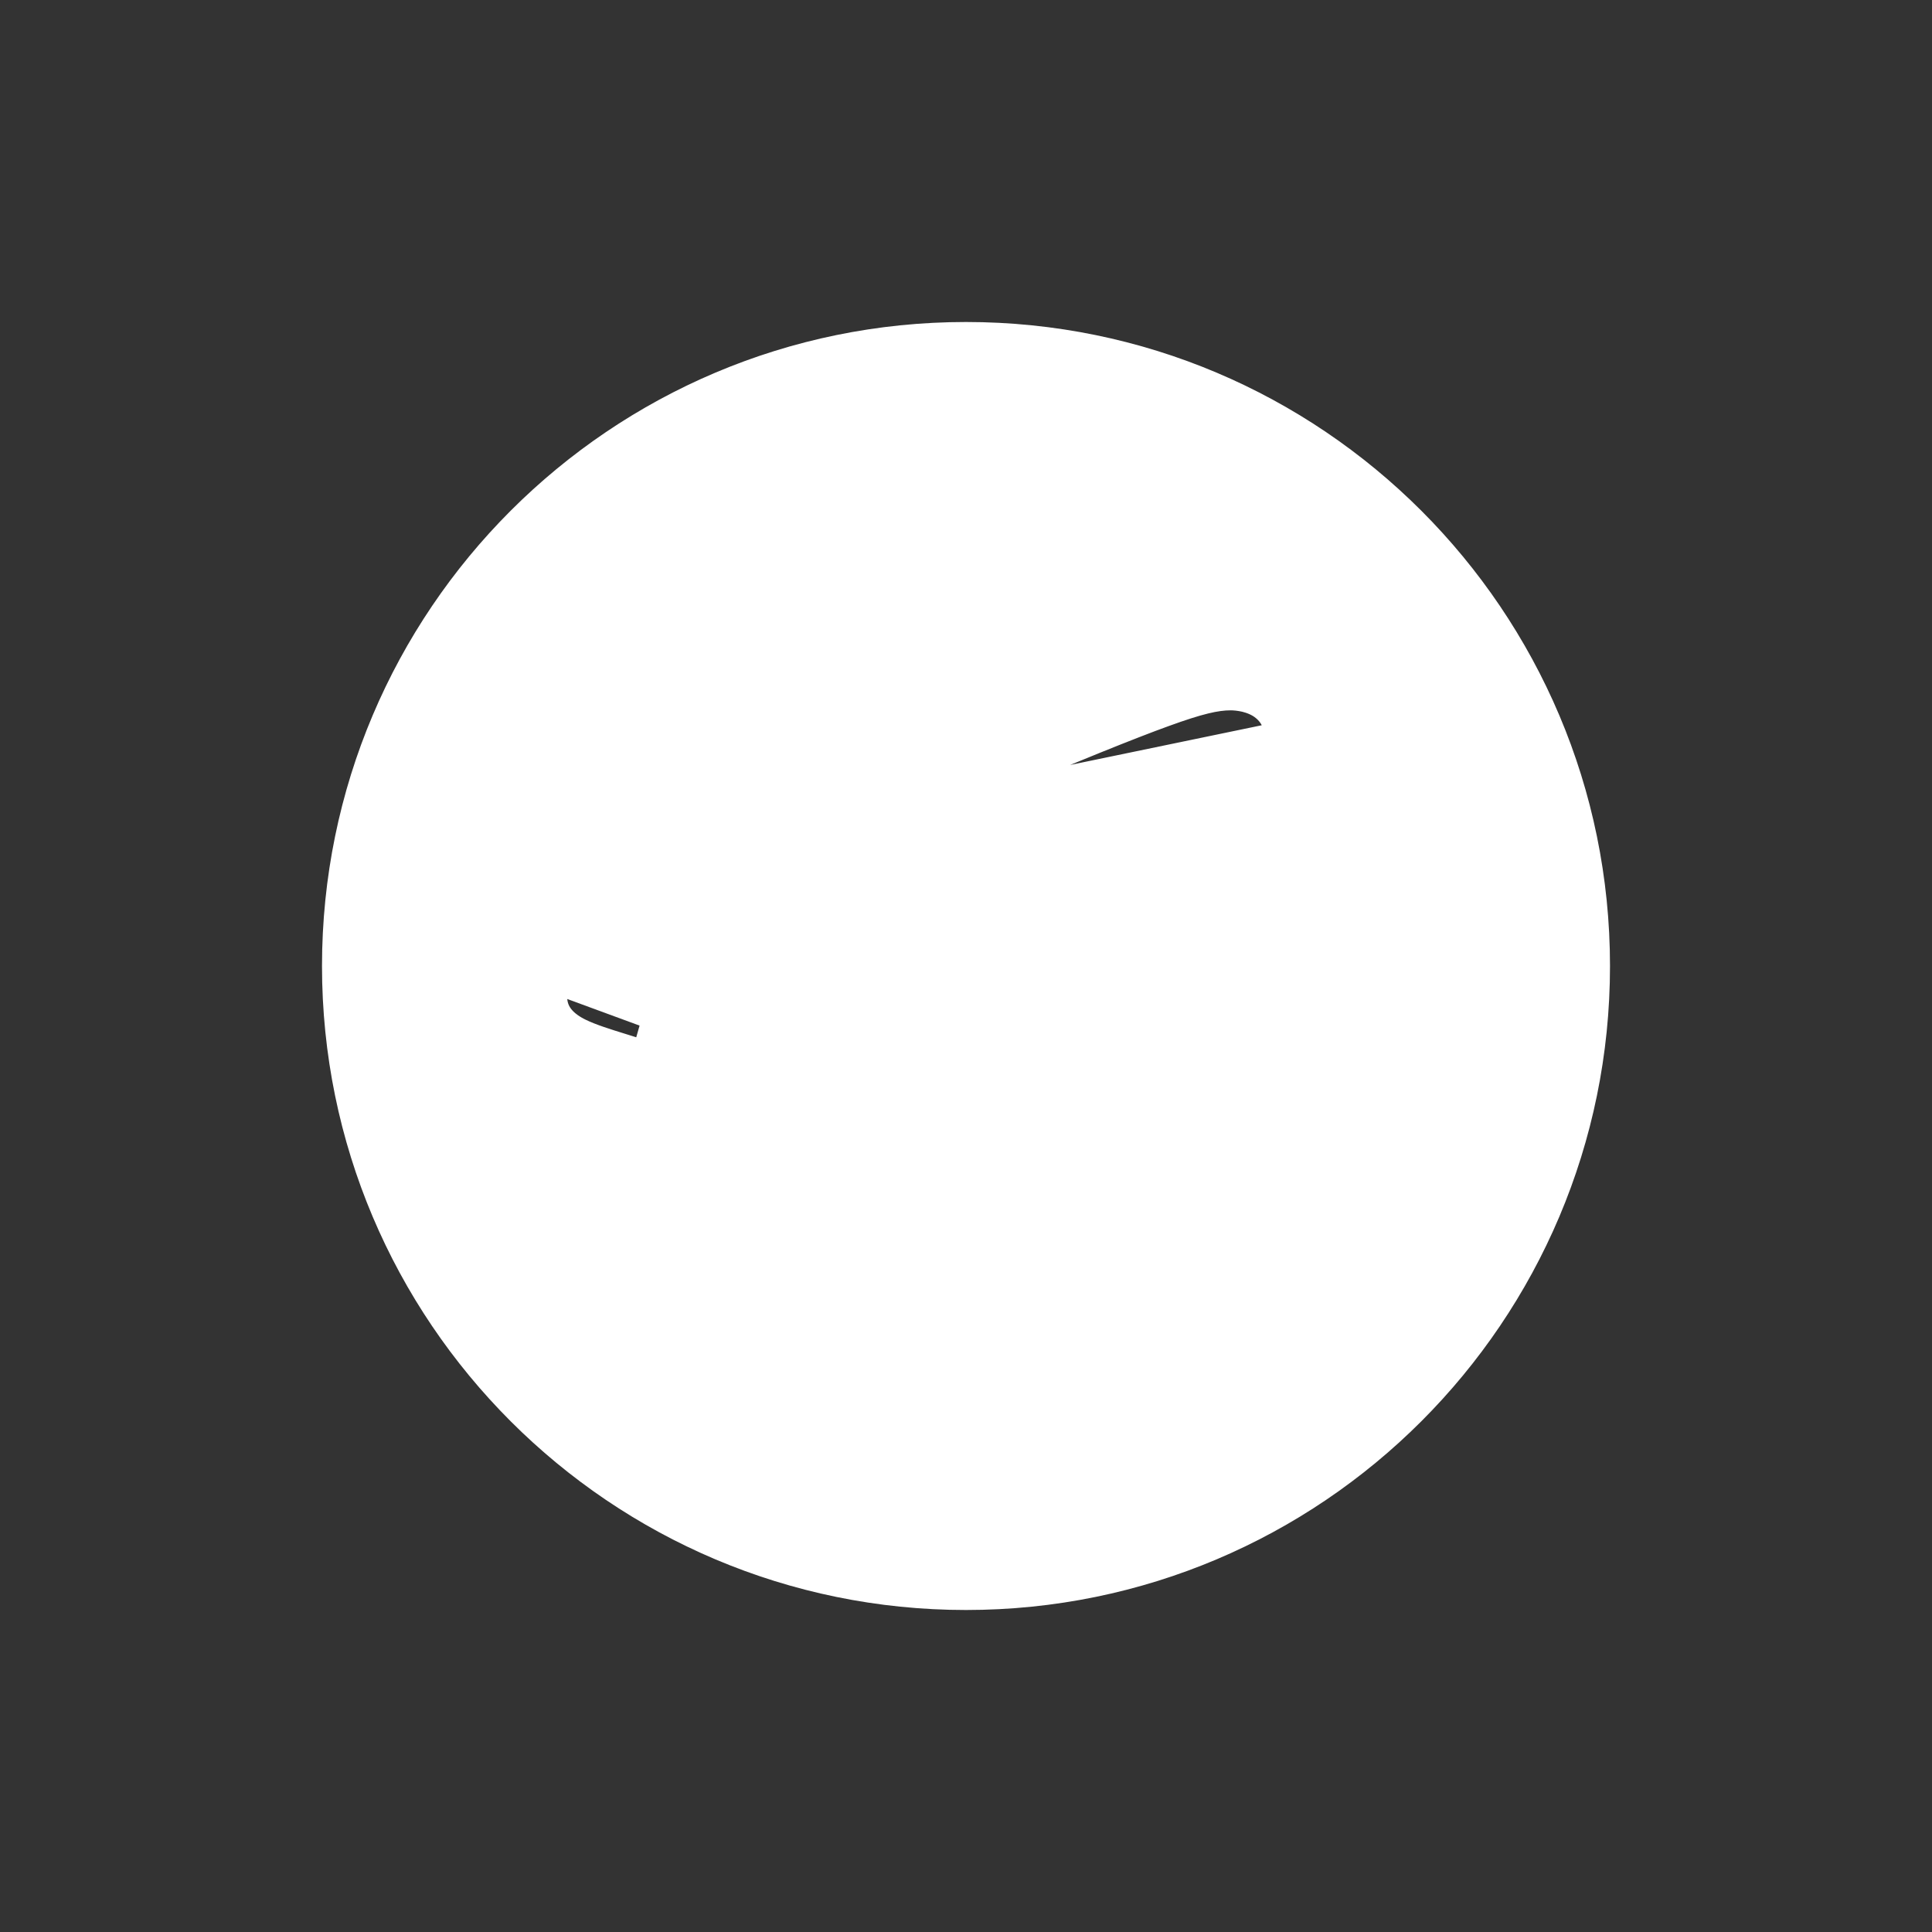 <svg width="30" height="30" viewBox="0 0 30 30" fill="none" xmlns="http://www.w3.org/2000/svg">
<rect x="0" y="0" width="30" height="30" fill="#333333" stroke="none"/>
<path d="M19.889 11.824L19.889 11.824C19.738 13.416 19.086 17.267 18.756 19.036L18.756 19.036C18.611 19.814 18.291 20.218 17.859 20.268L17.852 20.269L17.852 20.269C17.489 20.3 17.181 20.179 16.906 20.018C16.77 19.939 16.637 19.846 16.507 19.754C16.48 19.735 16.454 19.717 16.428 19.698C16.323 19.624 16.221 19.55 16.112 19.479C15.671 19.188 15.324 18.952 14.983 18.719L14.978 18.715C14.638 18.484 14.303 18.256 13.883 17.979C13.622 17.808 13.435 17.635 13.335 17.445C13.226 17.237 13.235 17.032 13.316 16.848C13.39 16.681 13.522 16.533 13.649 16.405C13.709 16.345 13.774 16.284 13.837 16.223L13.854 16.207C13.924 16.14 13.994 16.074 14.062 16.005L14.063 16.003C14.096 15.971 14.236 15.841 14.435 15.656C14.712 15.399 15.104 15.036 15.486 14.676C15.818 14.362 16.145 14.049 16.392 13.801C16.397 13.796 16.403 13.79 16.409 13.784C16.239 13.894 16.022 14.036 15.758 14.211C15.056 14.675 14.025 15.367 12.66 16.287L19.889 11.824ZM19.889 11.824L19.889 11.818M19.889 11.824L19.889 11.818M19.889 11.818C19.895 11.732 19.892 11.639 19.89 11.571L19.89 11.56C19.888 11.529 19.887 11.504 19.887 11.482C19.887 11.465 19.887 11.458 19.887 11.456M19.889 11.818L19.887 11.456M19.887 11.456L19.893 11.425L19.888 11.389C19.875 11.28 19.83 11.095 19.658 10.956C19.558 10.873 19.44 10.832 19.349 10.809C19.255 10.787 19.167 10.78 19.11 10.78C18.873 10.78 18.599 10.844 18.06 11.04C17.516 11.237 16.673 11.58 15.284 12.159C15.284 12.159 15.284 12.159 15.284 12.159L15.38 12.39L19.887 11.456ZM8.562 15.422C8.583 15.226 8.722 15.082 8.863 14.977C9.011 14.869 9.212 14.767 9.453 14.669L12.66 16.287L12.52 16.08C12.12 16.35 11.76 16.49 11.44 16.48M8.562 15.422C8.562 15.422 8.562 15.422 8.562 15.422L8.81 15.45L8.562 15.422C8.562 15.422 8.562 15.422 8.562 15.422ZM8.562 15.422C8.544 15.577 8.587 15.716 8.678 15.829C8.762 15.933 8.876 16.006 8.989 16.061C9.164 16.146 9.398 16.219 9.637 16.293C9.695 16.311 9.754 16.329 9.813 16.348C10.072 16.434 10.375 16.526 10.66 16.598C10.941 16.668 11.224 16.724 11.433 16.73C11.433 16.73 11.433 16.73 11.433 16.73L11.44 16.48M11.44 16.48C11.08 16.47 10.4 16.28 9.89 16.11L11.44 16.48ZM16.834 13.521C16.834 13.521 16.832 13.522 16.83 13.523C16.833 13.521 16.834 13.521 16.834 13.521ZM5.25 15C5.25 9.618 9.618 5.25 15 5.25C20.382 5.25 24.75 9.618 24.75 15C24.75 20.382 20.382 24.75 15 24.75C9.618 24.75 5.25 20.382 5.25 15Z" fill="white" stroke="white" stroke-width="0.5"/>
</svg>
